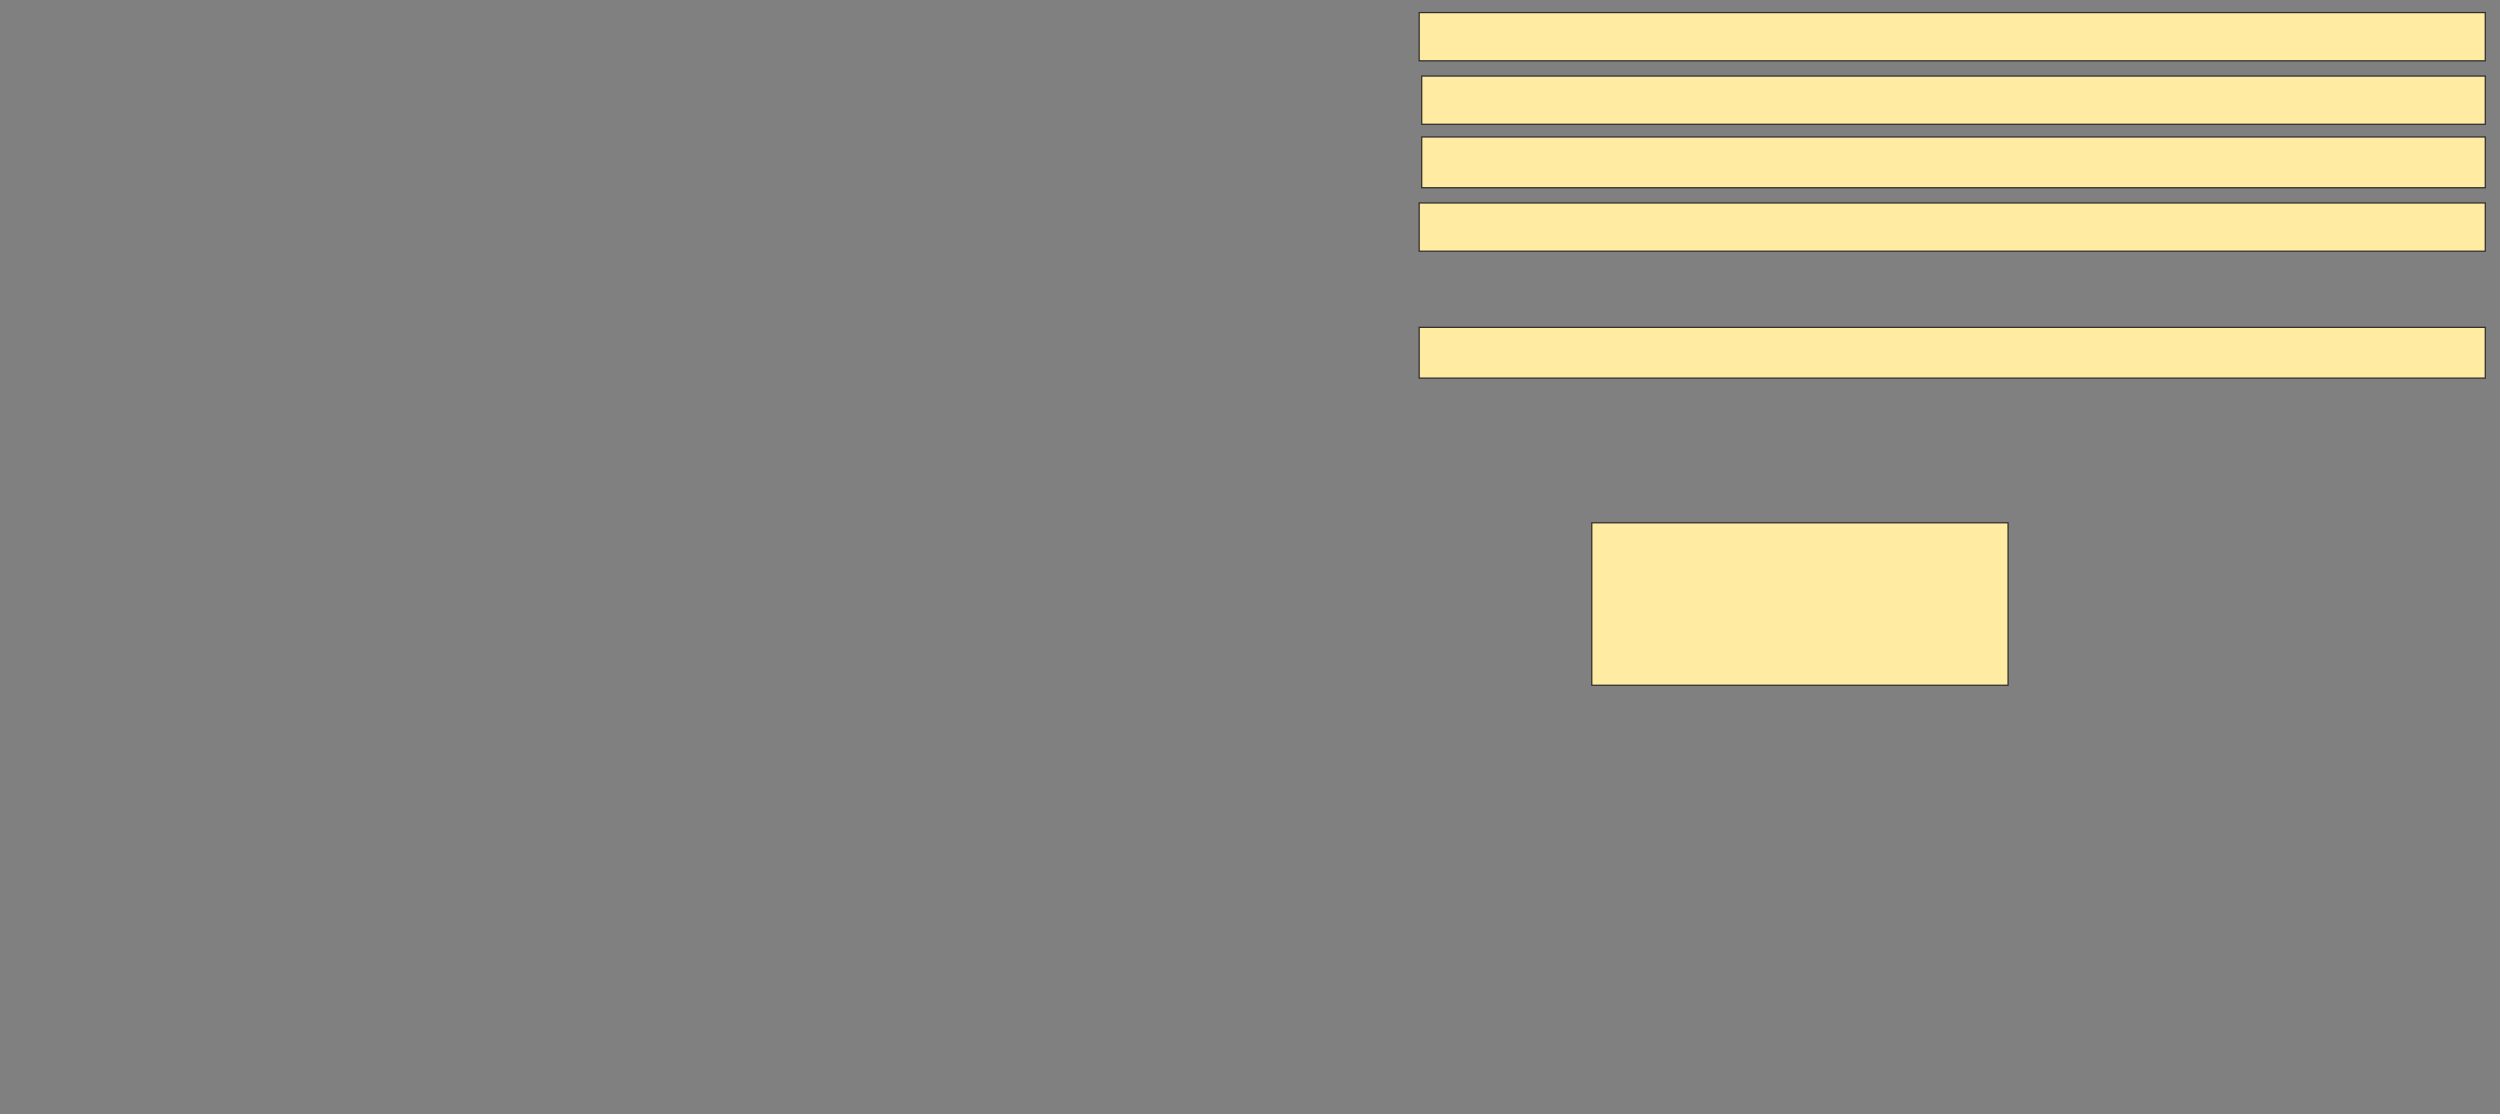 <svg xmlns="http://www.w3.org/2000/svg" width="2010" height="896">
 <rect width="100%" height="100%" fill="#808080" stroke="none"/>
 <!-- Created with Image Occlusion Enhanced -->
 <g>
  <title>Labels</title>
 </g>
 <g>
  <title>Masks</title>
  <rect id="f23c0047f57c44e59eb6f3303beb0aaa-ao-1" height="130.612" width="334.694" y="420.327" x="1279.796" stroke="#2D2D2D" fill="#FFEBA2"/>
  <rect id="f23c0047f57c44e59eb6f3303beb0aaa-ao-2" height="38.776" width="857.143" y="10.122" x="1141.02" stroke="#2D2D2D" fill="#FFEBA2"/>
  <rect id="f23c0047f57c44e59eb6f3303beb0aaa-ao-3" height="40.816" width="855.102" y="110.122" x="1143.061" stroke="#2D2D2D" fill="#FFEBA2"/>
  <rect id="f23c0047f57c44e59eb6f3303beb0aaa-ao-4" height="38.776" width="855.102" y="61.143" x="1143.061" stroke="#2D2D2D" fill="#FFEBA2"/>
  <rect id="f23c0047f57c44e59eb6f3303beb0aaa-ao-5" height="40.816" width="857.143" y="263.184" x="1141.02" stroke="#2D2D2D" fill="#FFEBA2"/>
  
  <rect id="f23c0047f57c44e59eb6f3303beb0aaa-ao-7" height="38.776" width="857.143" y="163.184" x="1141.02" stroke="#2D2D2D" fill="#FFEBA2"/>
 </g>
</svg>